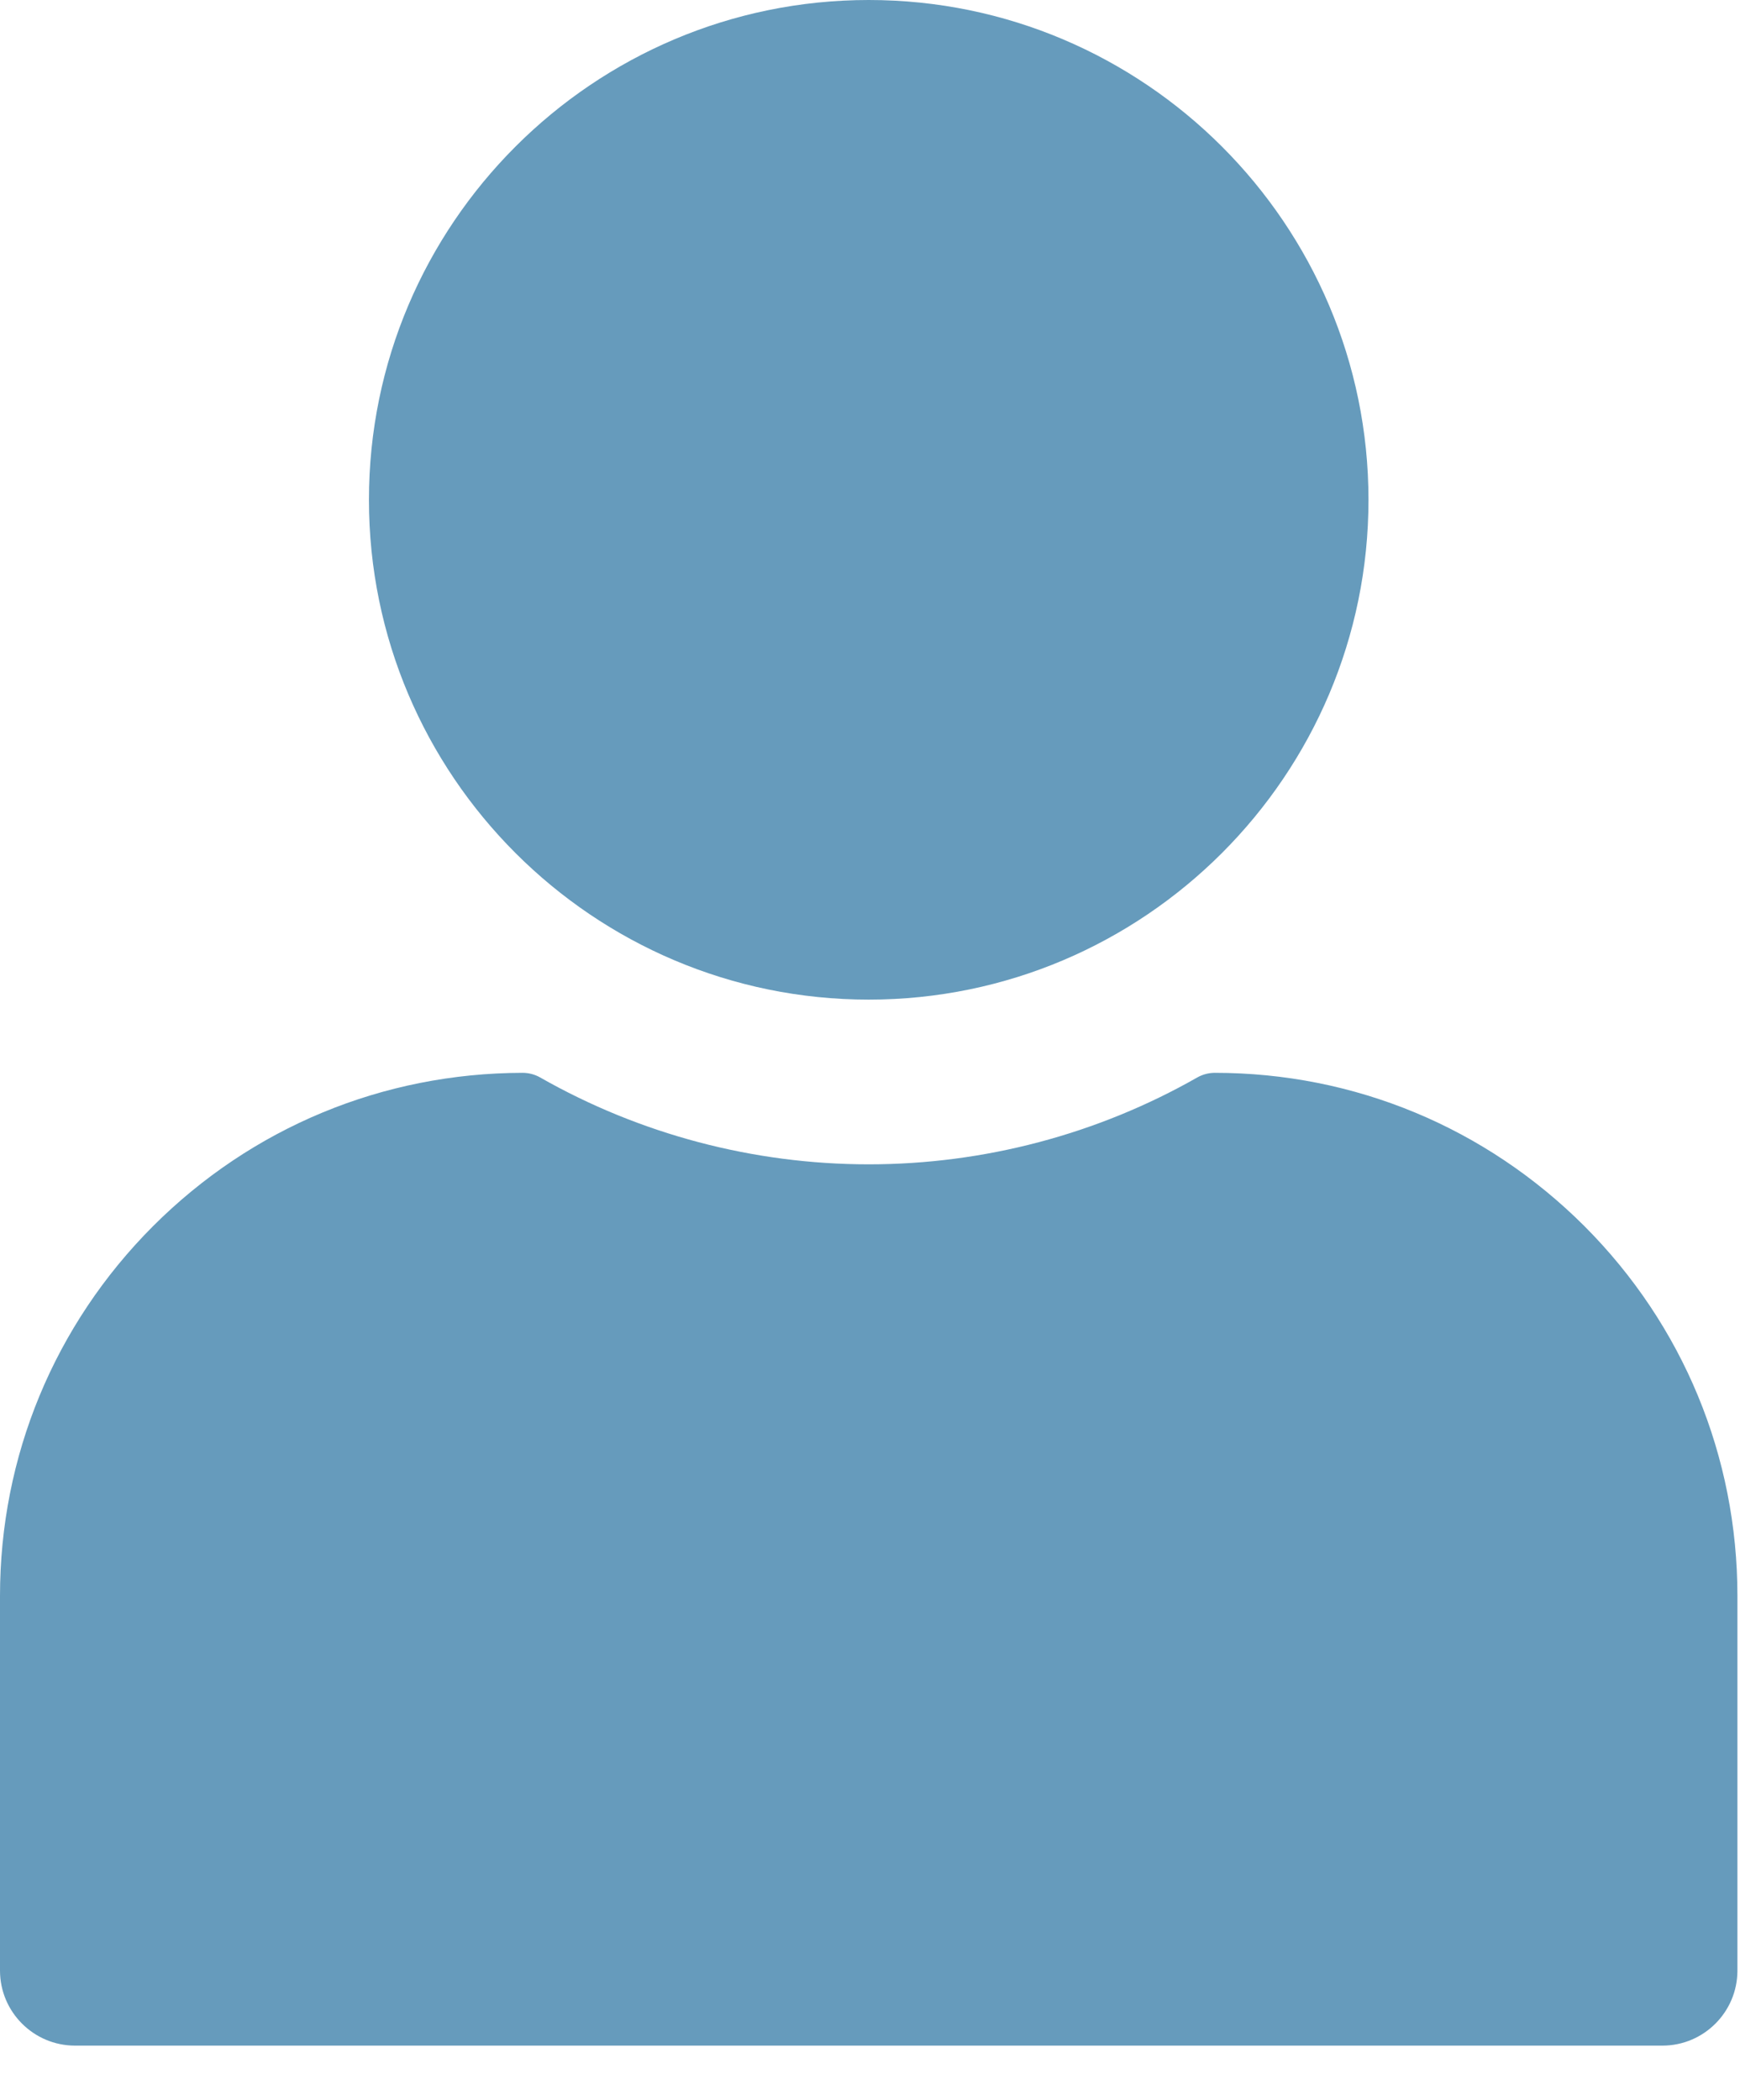 <svg width="29" height="35" viewBox="0 0 29 35" fill="none" xmlns="http://www.w3.org/2000/svg">
<path d="M6.149 8.33C6.149 3.737 9.886 0 14.479 0C19.071 0 22.808 3.737 22.808 8.33C22.808 12.922 19.071 16.659 14.479 16.659C9.886 16.659 6.149 12.922 6.149 8.33Z" fill="#669BBC"/>
<path d="M28.957 26.597V32.84C28.957 33.53 28.397 34.091 27.706 34.091H1.251C0.561 34.091 0 33.53 0 32.84V26.597C0 24.271 0.906 22.083 2.549 20.436C4.196 18.789 6.381 17.883 8.71 17.879C8.813 17.879 8.915 17.906 9.004 17.957C10.663 18.902 12.557 19.404 14.479 19.404C16.4 19.404 18.294 18.902 19.953 17.957C20.043 17.906 20.145 17.879 20.247 17.879C22.573 17.879 24.761 18.789 26.409 20.436C28.052 22.083 28.957 24.271 28.957 26.597Z" fill="#669BBC"/>
</svg>
